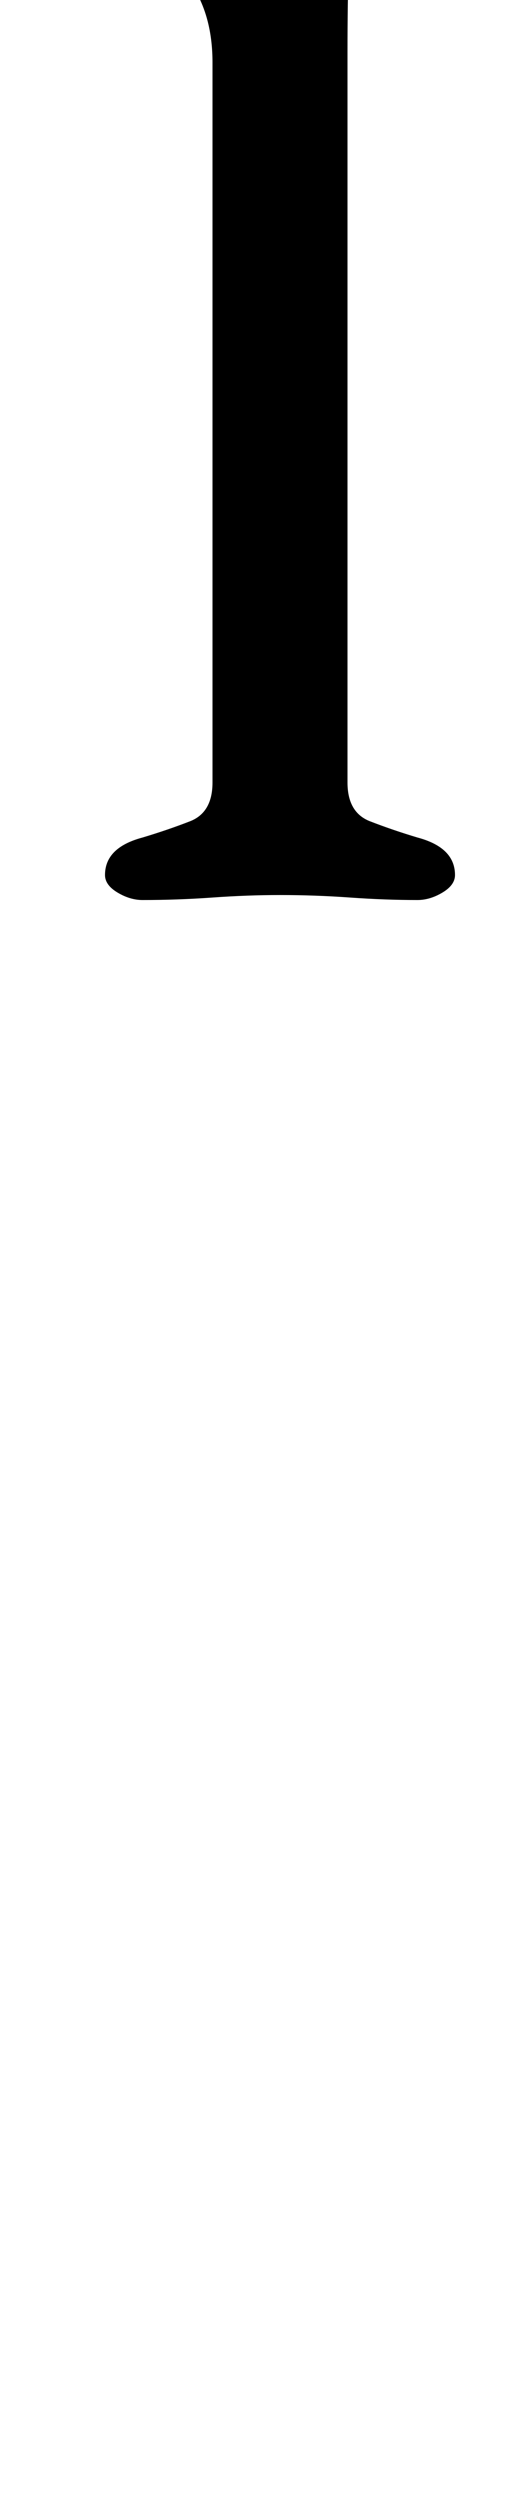 <?xml version="1.0" standalone="no"?>
<!DOCTYPE svg PUBLIC "-//W3C//DTD SVG 1.1//EN" "http://www.w3.org/Graphics/SVG/1.1/DTD/svg11.dtd" >
<svg xmlns="http://www.w3.org/2000/svg" xmlns:xlink="http://www.w3.org/1999/xlink" version="1.1" viewBox="-10 0 212 1000">
  <g transform="matrix(1 0 0 -1 0 800)">
   <path fill="currentColor"
d="M47 440q-5 0 -10 3t-5 7q0 11 15 15q10 3 19 6.5t9 15.5v288q0 17 -7 29t-23 15q-7 2 -7 11t7 11q17 4 30 8t24 8.5t21 7.5q5 0 9 -1t4 -3q0 -5 -2 -23t-2 -59v-292q0 -12 9 -15.5t19 -6.5q15 -4 15 -15q0 -4 -5 -7t-10 -3q-13 0 -27 1t-28 1q-13 0 -27 -1t-28 -1z" />
  </g>

</svg>
